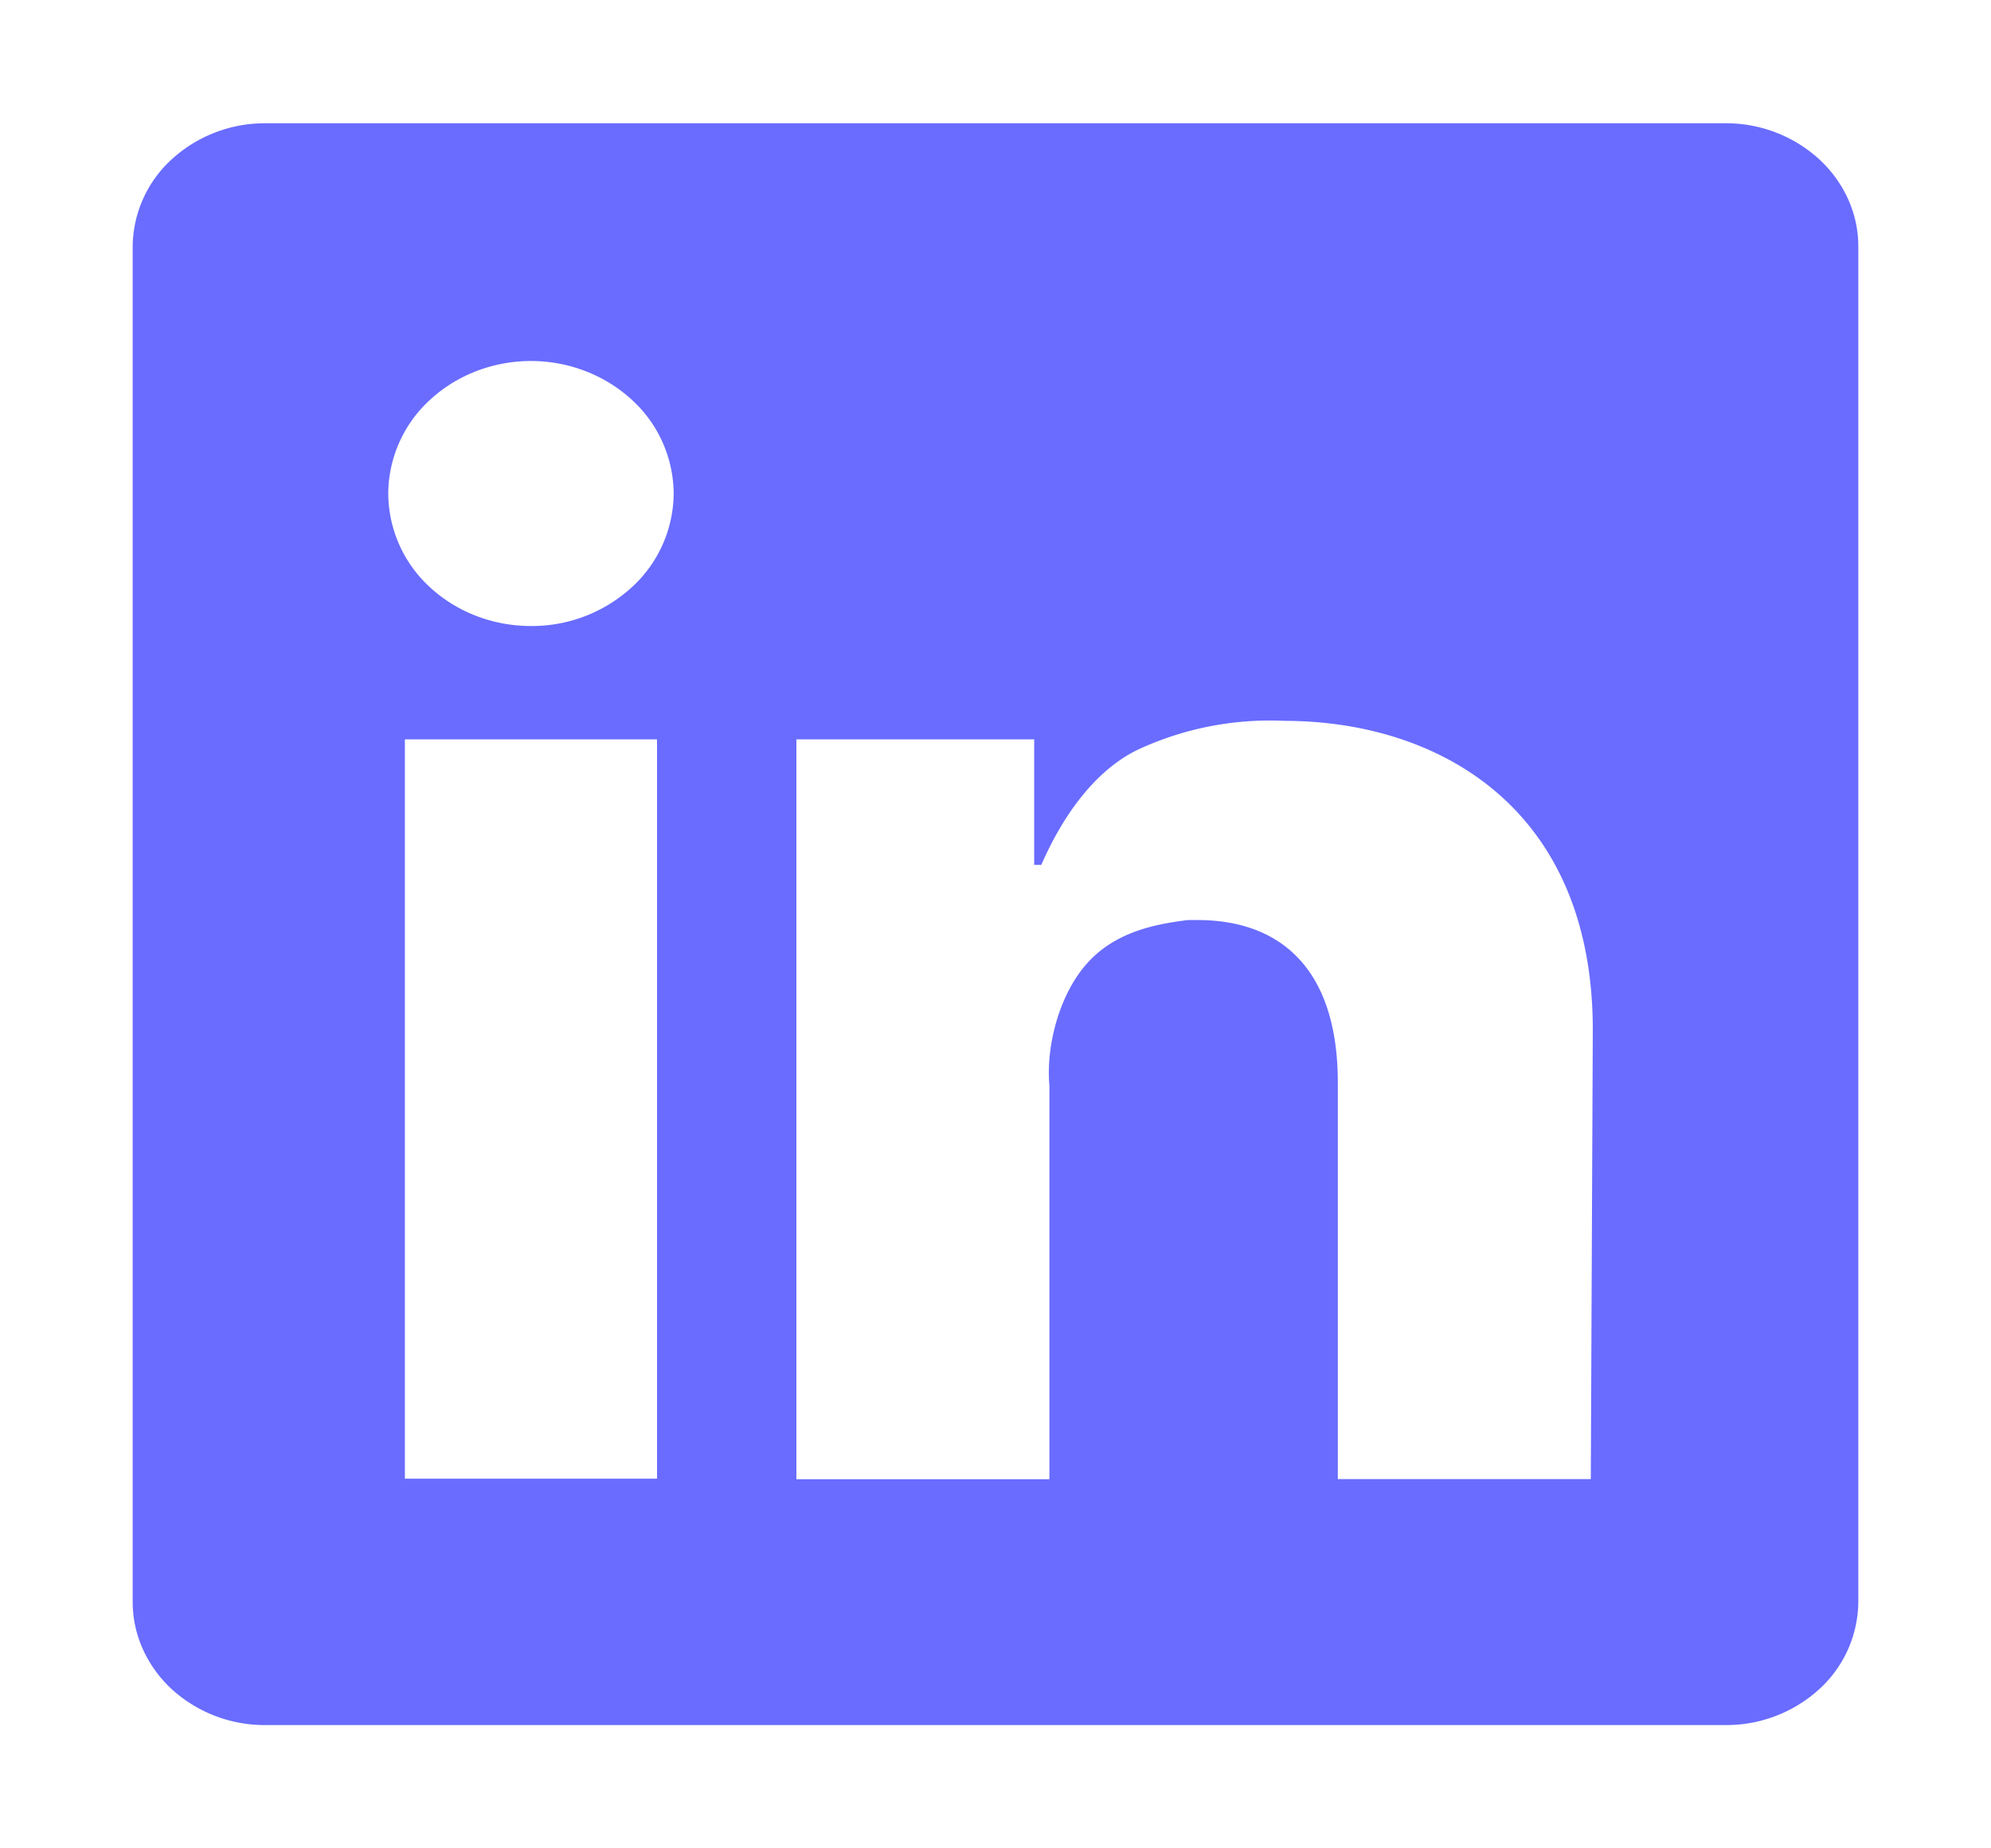 <svg width="14" height="13" viewBox="0 0 14 13" fill="none" xmlns="http://www.w3.org/2000/svg"><path fill-rule="evenodd" clip-rule="evenodd" d="M1.867.867a.97.97 0 0 0-.66.254.84.84 0 0 0-.274.612v9.534c0 .23.099.45.274.613a.97.97 0 0 0 .66.253h10.266a.97.97 0 0 0 .66-.253.84.84 0 0 0 .274-.613V1.733c0-.23-.099-.45-.274-.612a.97.97 0 0 0-.66-.254zm.98 4.333H4.62v5.2H2.847zm1.89-1.729a.9.9 0 0 1-.294.659 1.04 1.04 0 0 1-.71.273c-.266 0-.521-.098-.71-.273a.9.9 0 0 1-.293-.659.9.9 0 0 1 .294-.659c.188-.174.443-.273.71-.273.265 0 .52.099.709.273a.9.9 0 0 1 .294.659M11.2 7.243c0-1.565-1.09-2.173-2.17-2.173a2.2 2.2 0 0 0-1.023.2c-.24.113-.49.368-.685.813h-.05V5.2H5.6v5.204h1.779V7.635c-.025-.283.072-.65.272-.867.2-.219.485-.27.702-.297h.068c.566 0 .986.325.986 1.144v2.788h1.779z" fill="#696CFF"/></svg>